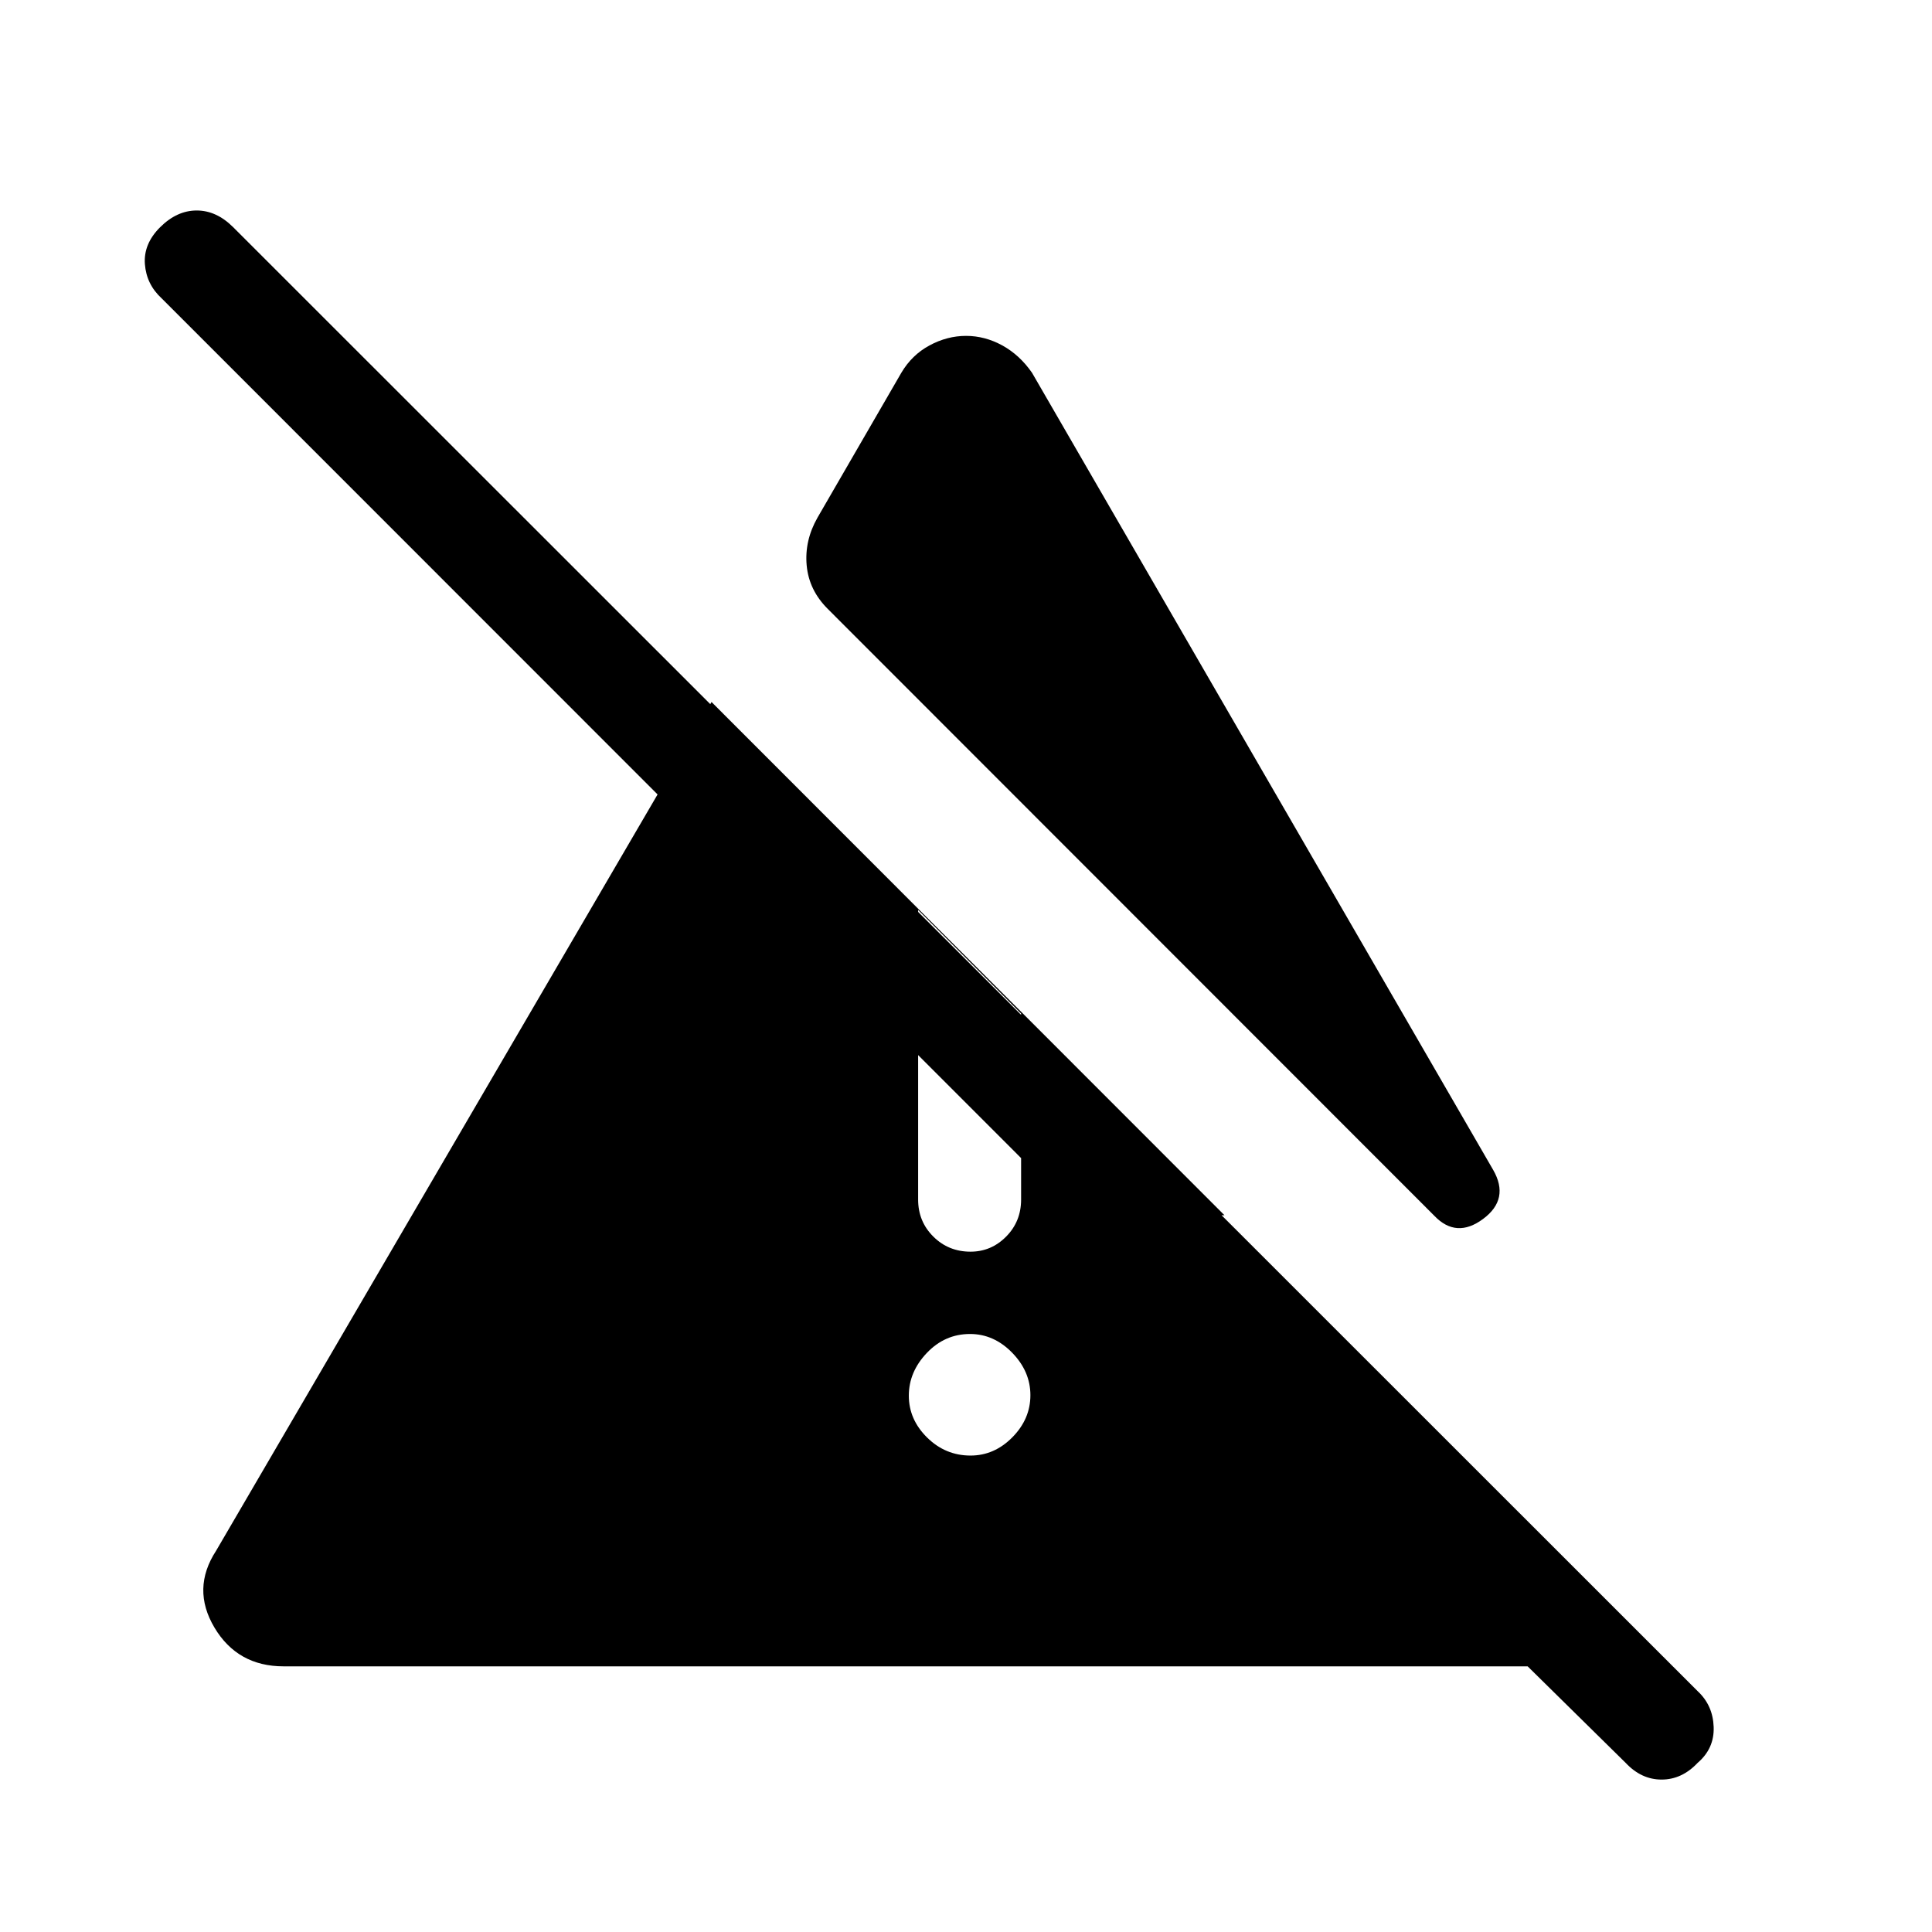 <svg xmlns="http://www.w3.org/2000/svg" height="40" viewBox="0 -960 960 960" width="40"><path d="M482.25-236.74q11.83 0 20.79-9.08 8.96-9.08 8.96-20.91t-9.08-21.13q-9.08-9.29-20.91-9.29-12.5 0-21.46 9.41t-8.96 21.24q0 11.83 9.08 20.79 9.08 8.97 21.58 8.97Zm-26.04-127.23q0 10.91 7.54 18.41 7.54 7.51 18.5 7.51 10.29 0 17.71-7.51 7.42-7.5 7.42-18.41v-92.39l-51.17-51.51v143.9Zm-44.95-293.52q-9.31-9.3-10.43-21.6-1.11-12.29 5.37-23.68l41.65-71.97q5.23-8.88 14.01-13.62 8.79-4.74 18.16-4.74 9.36 0 18.01 4.74 8.64 4.74 14.79 13.62l229.13 396.07q8.31 14.47-5 24.35-13.31 9.89-24.26-1.58L411.26-657.49ZM807.77-84.05 759.08-132H140.97q-22.94 0-34.42-19.28-11.47-19.28.83-38.16l246.18-421.74 254.88 255.03h-72.67L80.31-811.77q-7.54-6.92-8.31-16.97-.77-10.05 7.57-18.36 8.35-8.31 18.17-8.31 9.82 0 18.13 8.31l727.72 727.46q7.54 7.02 7.92 17.74.39 10.72-7.96 17.85-7.83 8.31-17.91 8.31t-17.87-8.31Z"/></svg>